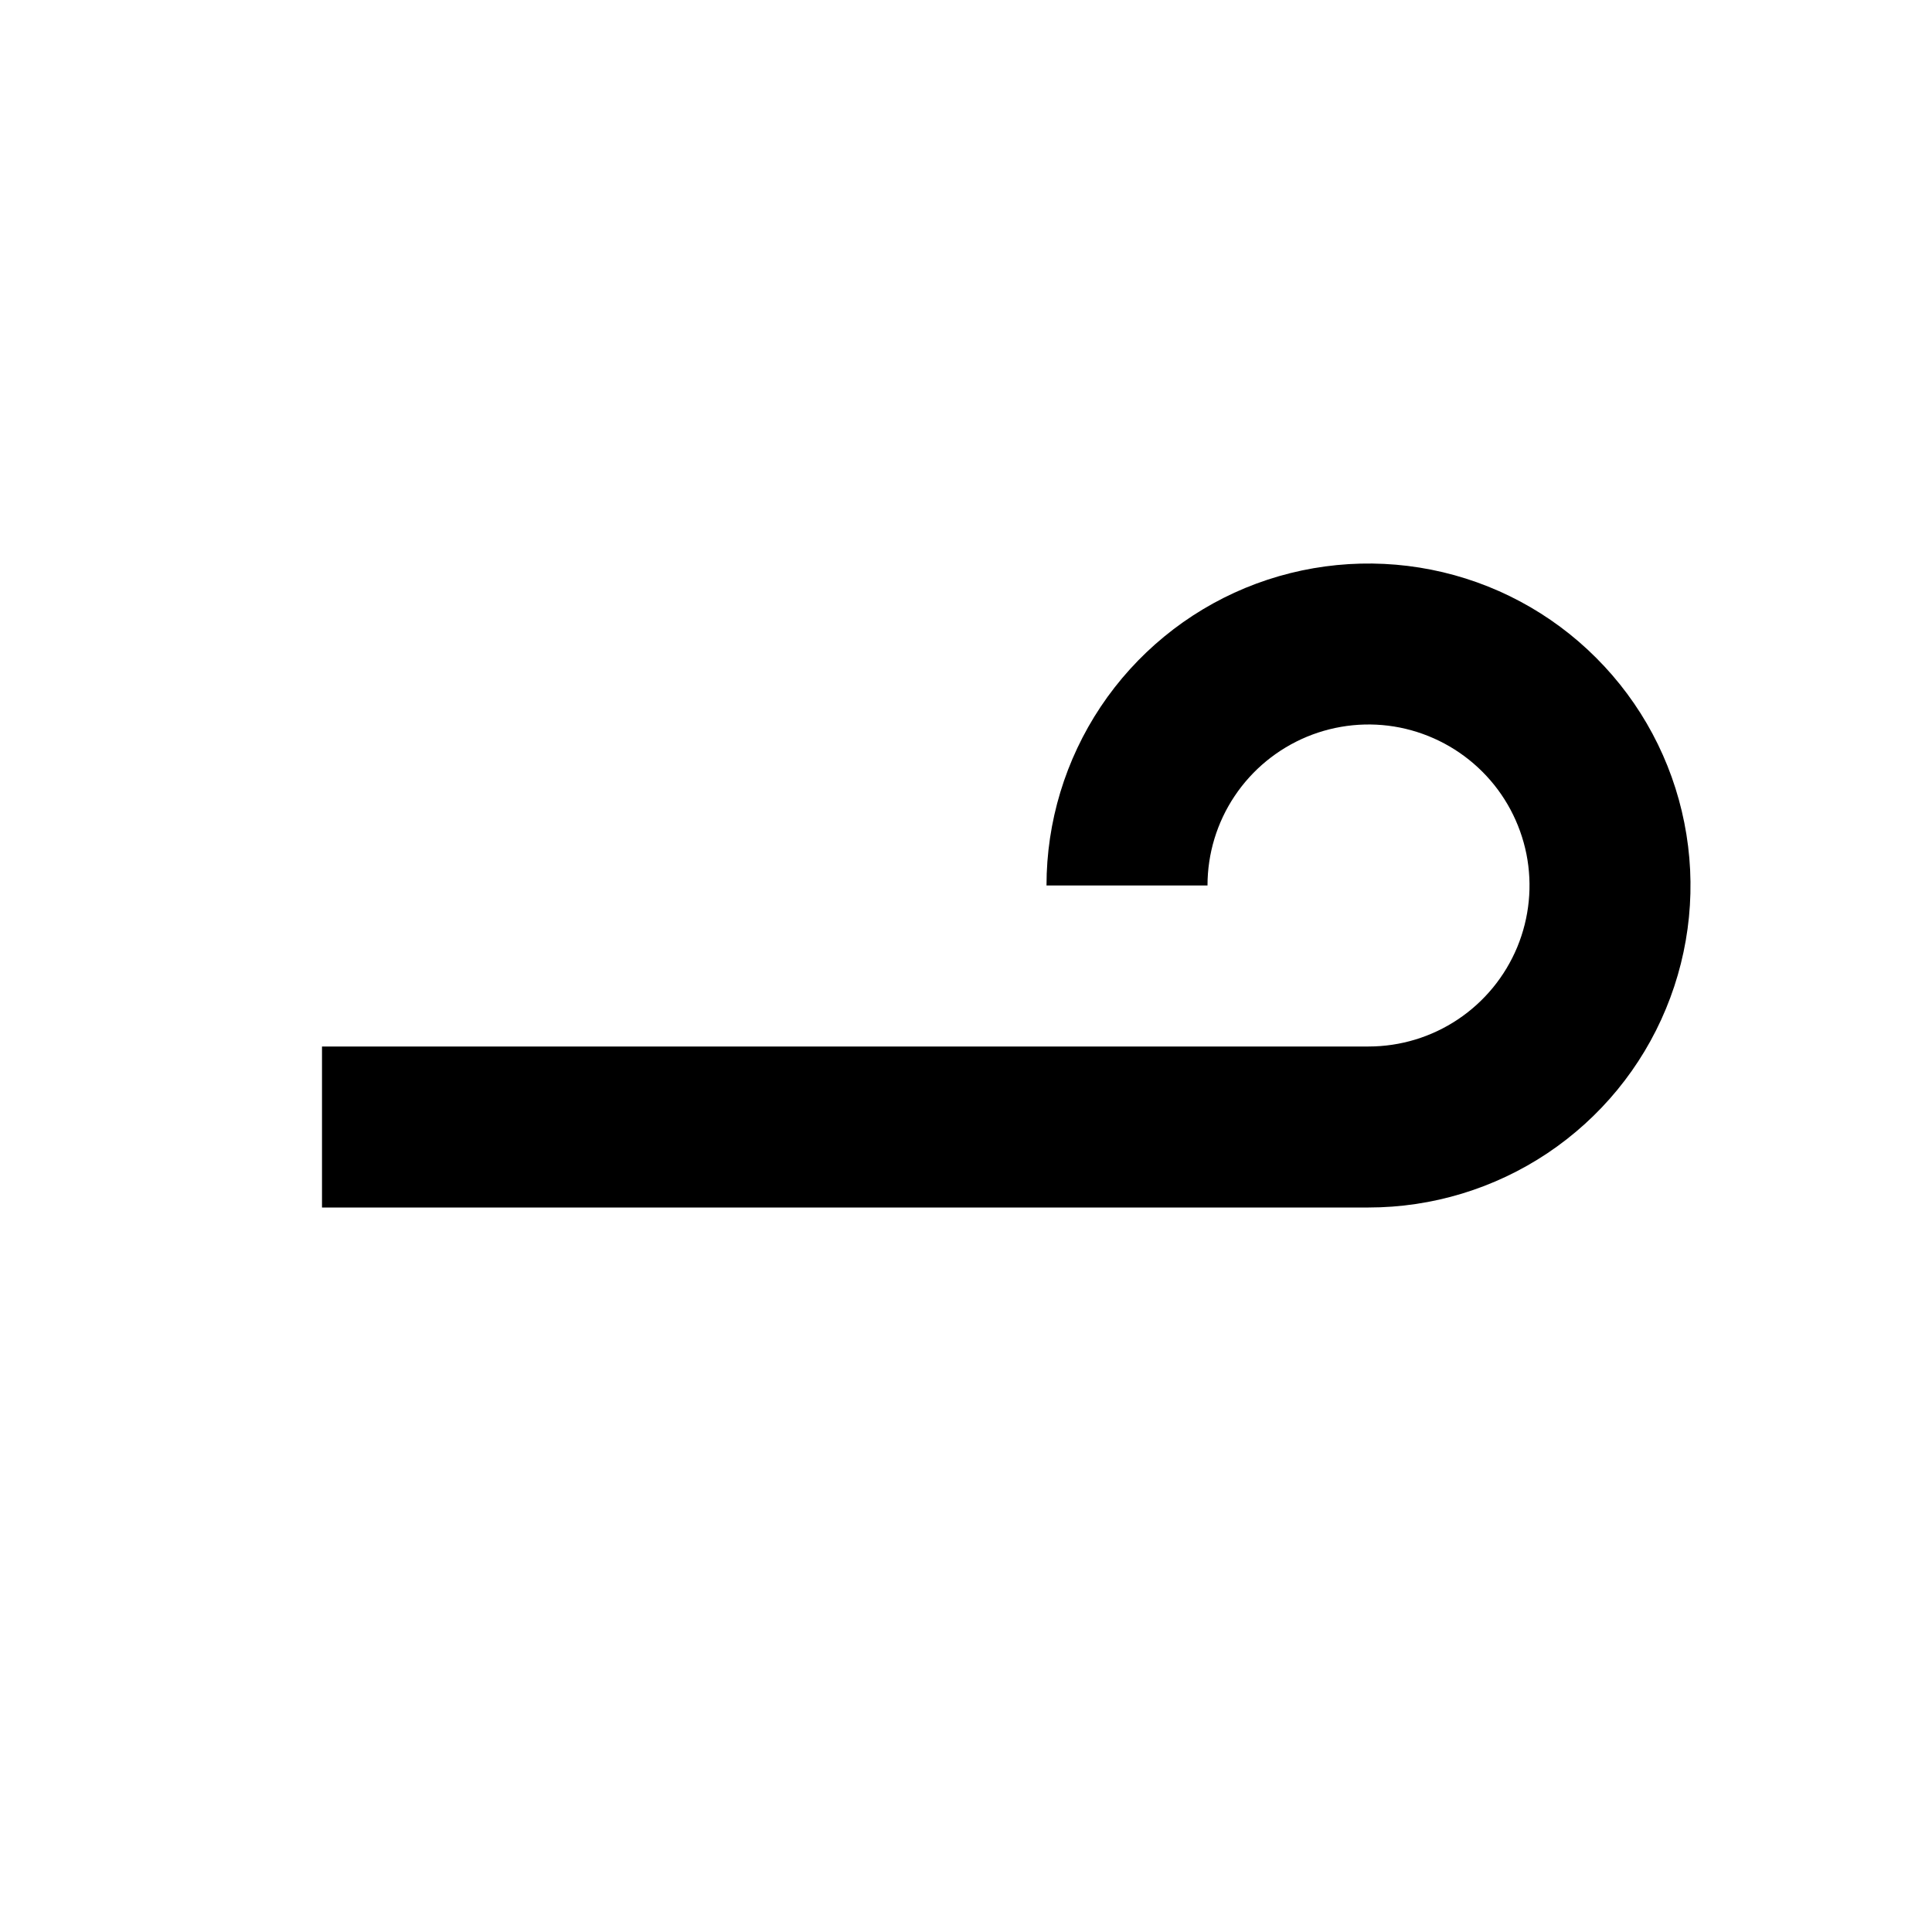 <svg width="24" height="24" viewBox="0 0 24 24" fill="none" xmlns="http://www.w3.org/2000/svg">
<path d="M17 15H4V13H17C17.396 13 17.782 12.883 18.111 12.663C18.44 12.443 18.696 12.131 18.848 11.765C18.999 11.4 19.039 10.998 18.962 10.61C18.884 10.222 18.694 9.865 18.414 9.586C18.134 9.306 17.778 9.116 17.39 9.038C17.002 8.961 16.6 9.001 16.235 9.152C15.869 9.304 15.557 9.56 15.337 9.889C15.117 10.218 15 10.604 15 11H13C13 10.209 13.235 9.436 13.674 8.778C14.114 8.12 14.738 7.607 15.469 7.304C16.2 7.002 17.004 6.923 17.78 7.077C18.556 7.231 19.269 7.612 19.828 8.172C20.388 8.731 20.769 9.444 20.923 10.22C21.078 10.996 20.998 11.8 20.695 12.531C20.393 13.262 19.88 13.886 19.222 14.326C18.564 14.765 17.791 15 17 15Z" fill="black"/>
</svg>
